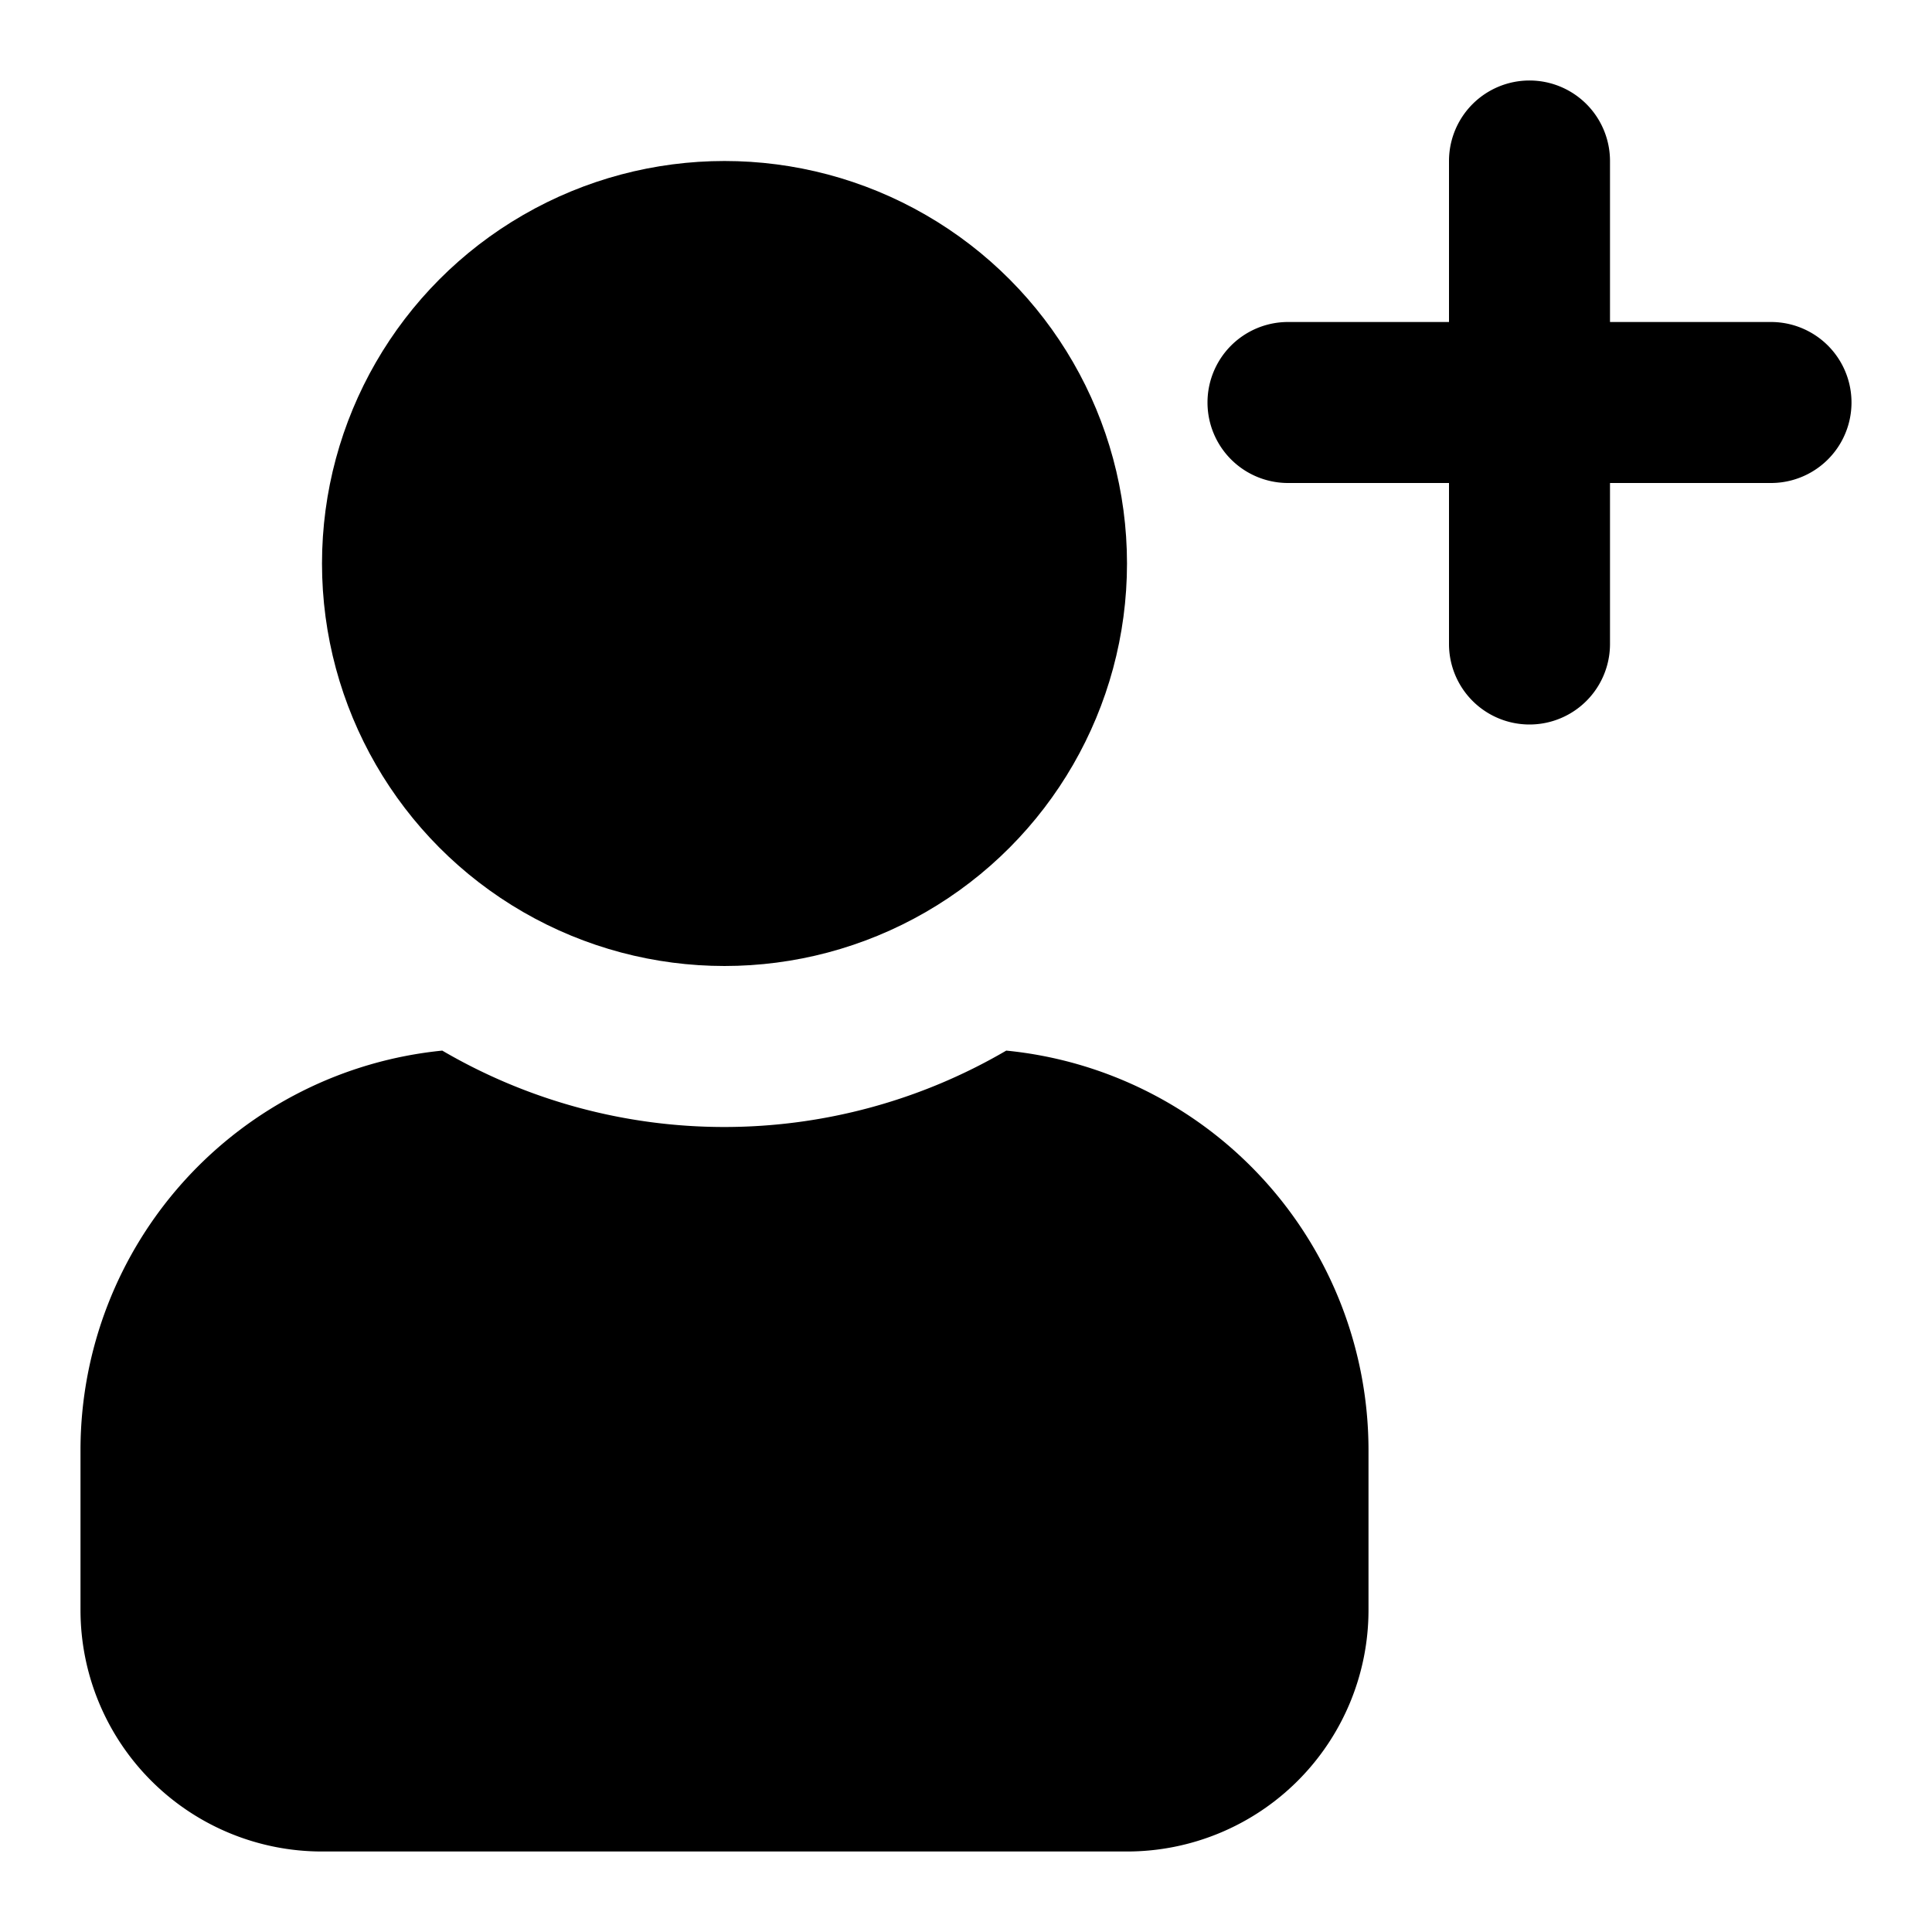 <svg xmlns="http://www.w3.org/2000/svg" viewBox="0 0 24 24"><g data-name="Add Contact"><circle cx="9" cy="7" r="5"/><path d="M22 4h-2V2a1 1 0 0 0-2 0v2h-2a1 1 0 0 0 0 2h2v2a1 1 0 0 0 2 0V6h2a1 1 0 0 0 0-2zm-9.5 9.051a6.94 6.94 0 0 1-7.006 0A4.989 4.989 0 0 0 1 18v2a3 3 0 0 0 3 3h10a3 3 0 0 0 3-3v-2a4.989 4.989 0 0 0-4.5-4.949z"/></g></svg>